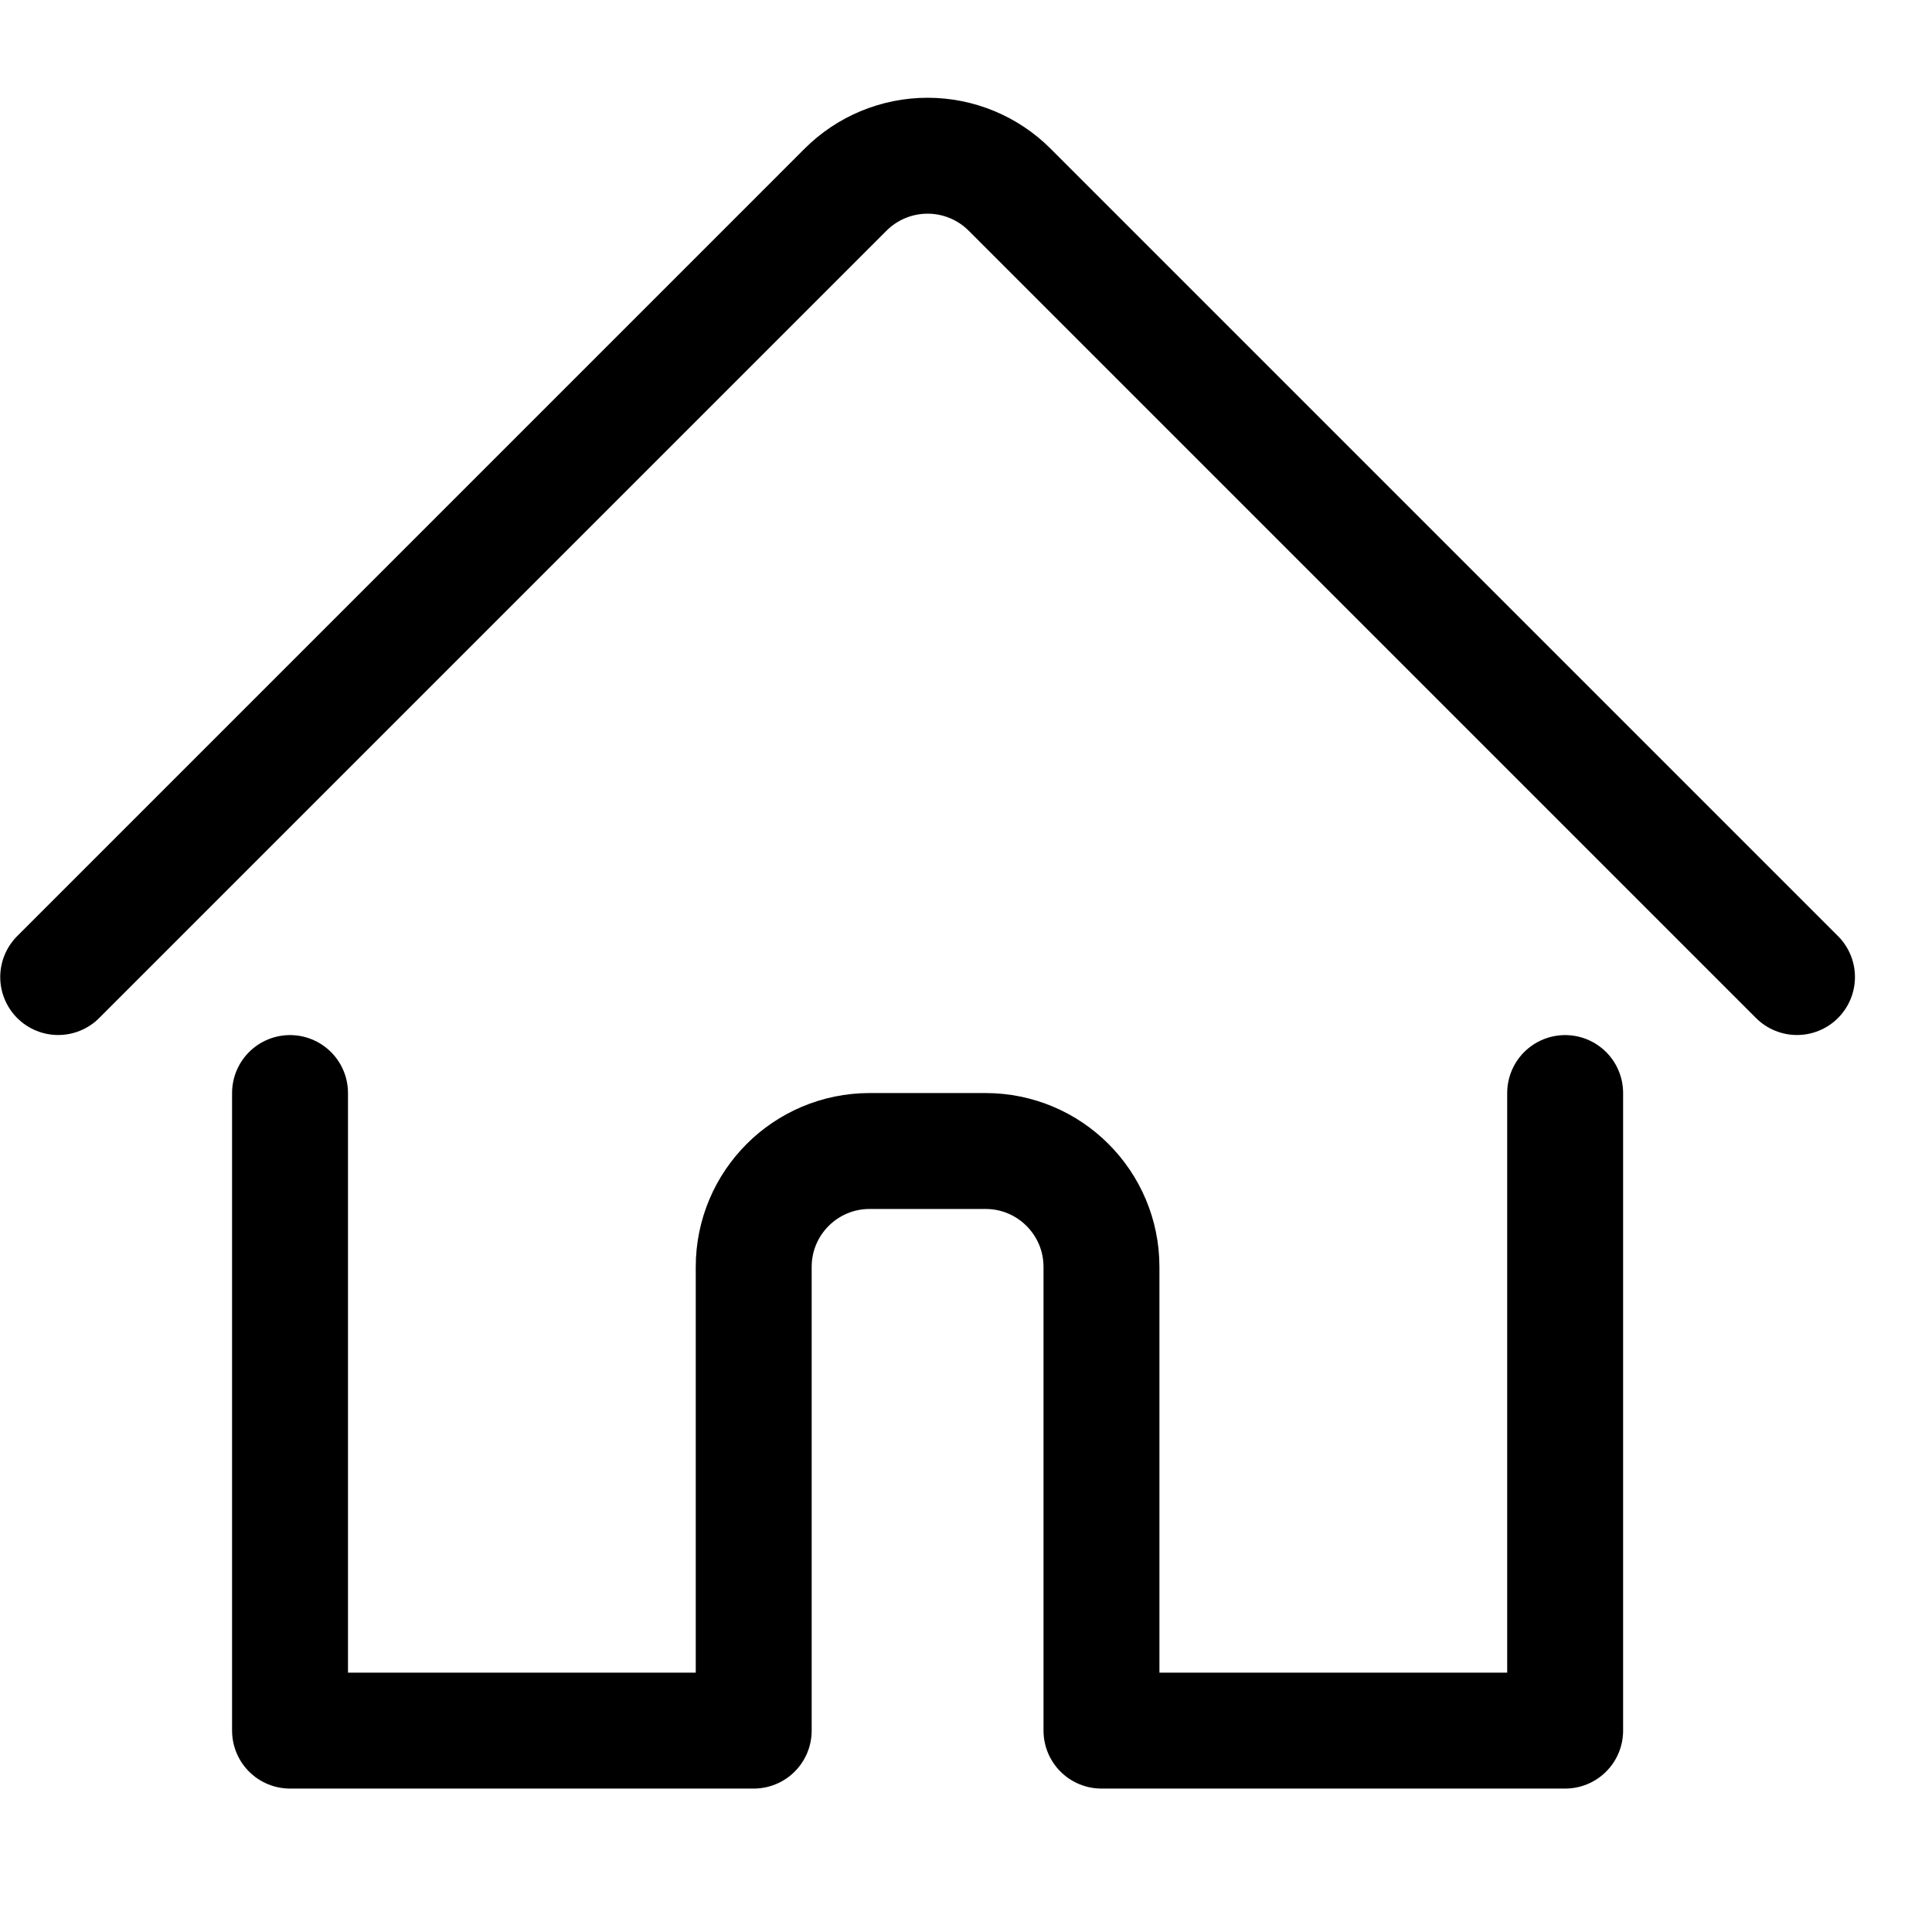 <svg width="25" height="25" viewBox="0 0 25 25" fill="none" xmlns="http://www.w3.org/2000/svg">
    <path d="M3.753 14.144V22.394H9.753V16.394C9.753 15.565 10.425 14.894 11.253 14.894H12.753C13.581 14.894 14.253 15.565 14.253 16.394V22.394H20.253V14.144" stroke="black" stroke-width="1.5" stroke-linecap="round" stroke-linejoin="round"/>
    <path d="M0.753 12.643L10.942 2.454C11.223 2.173 11.605 2.015 12.003 2.015C12.401 2.015 12.783 2.173 13.064 2.454L23.253 12.643" stroke="black" stroke-width="1.5" stroke-linecap="round" stroke-linejoin="round"/>
</svg>
